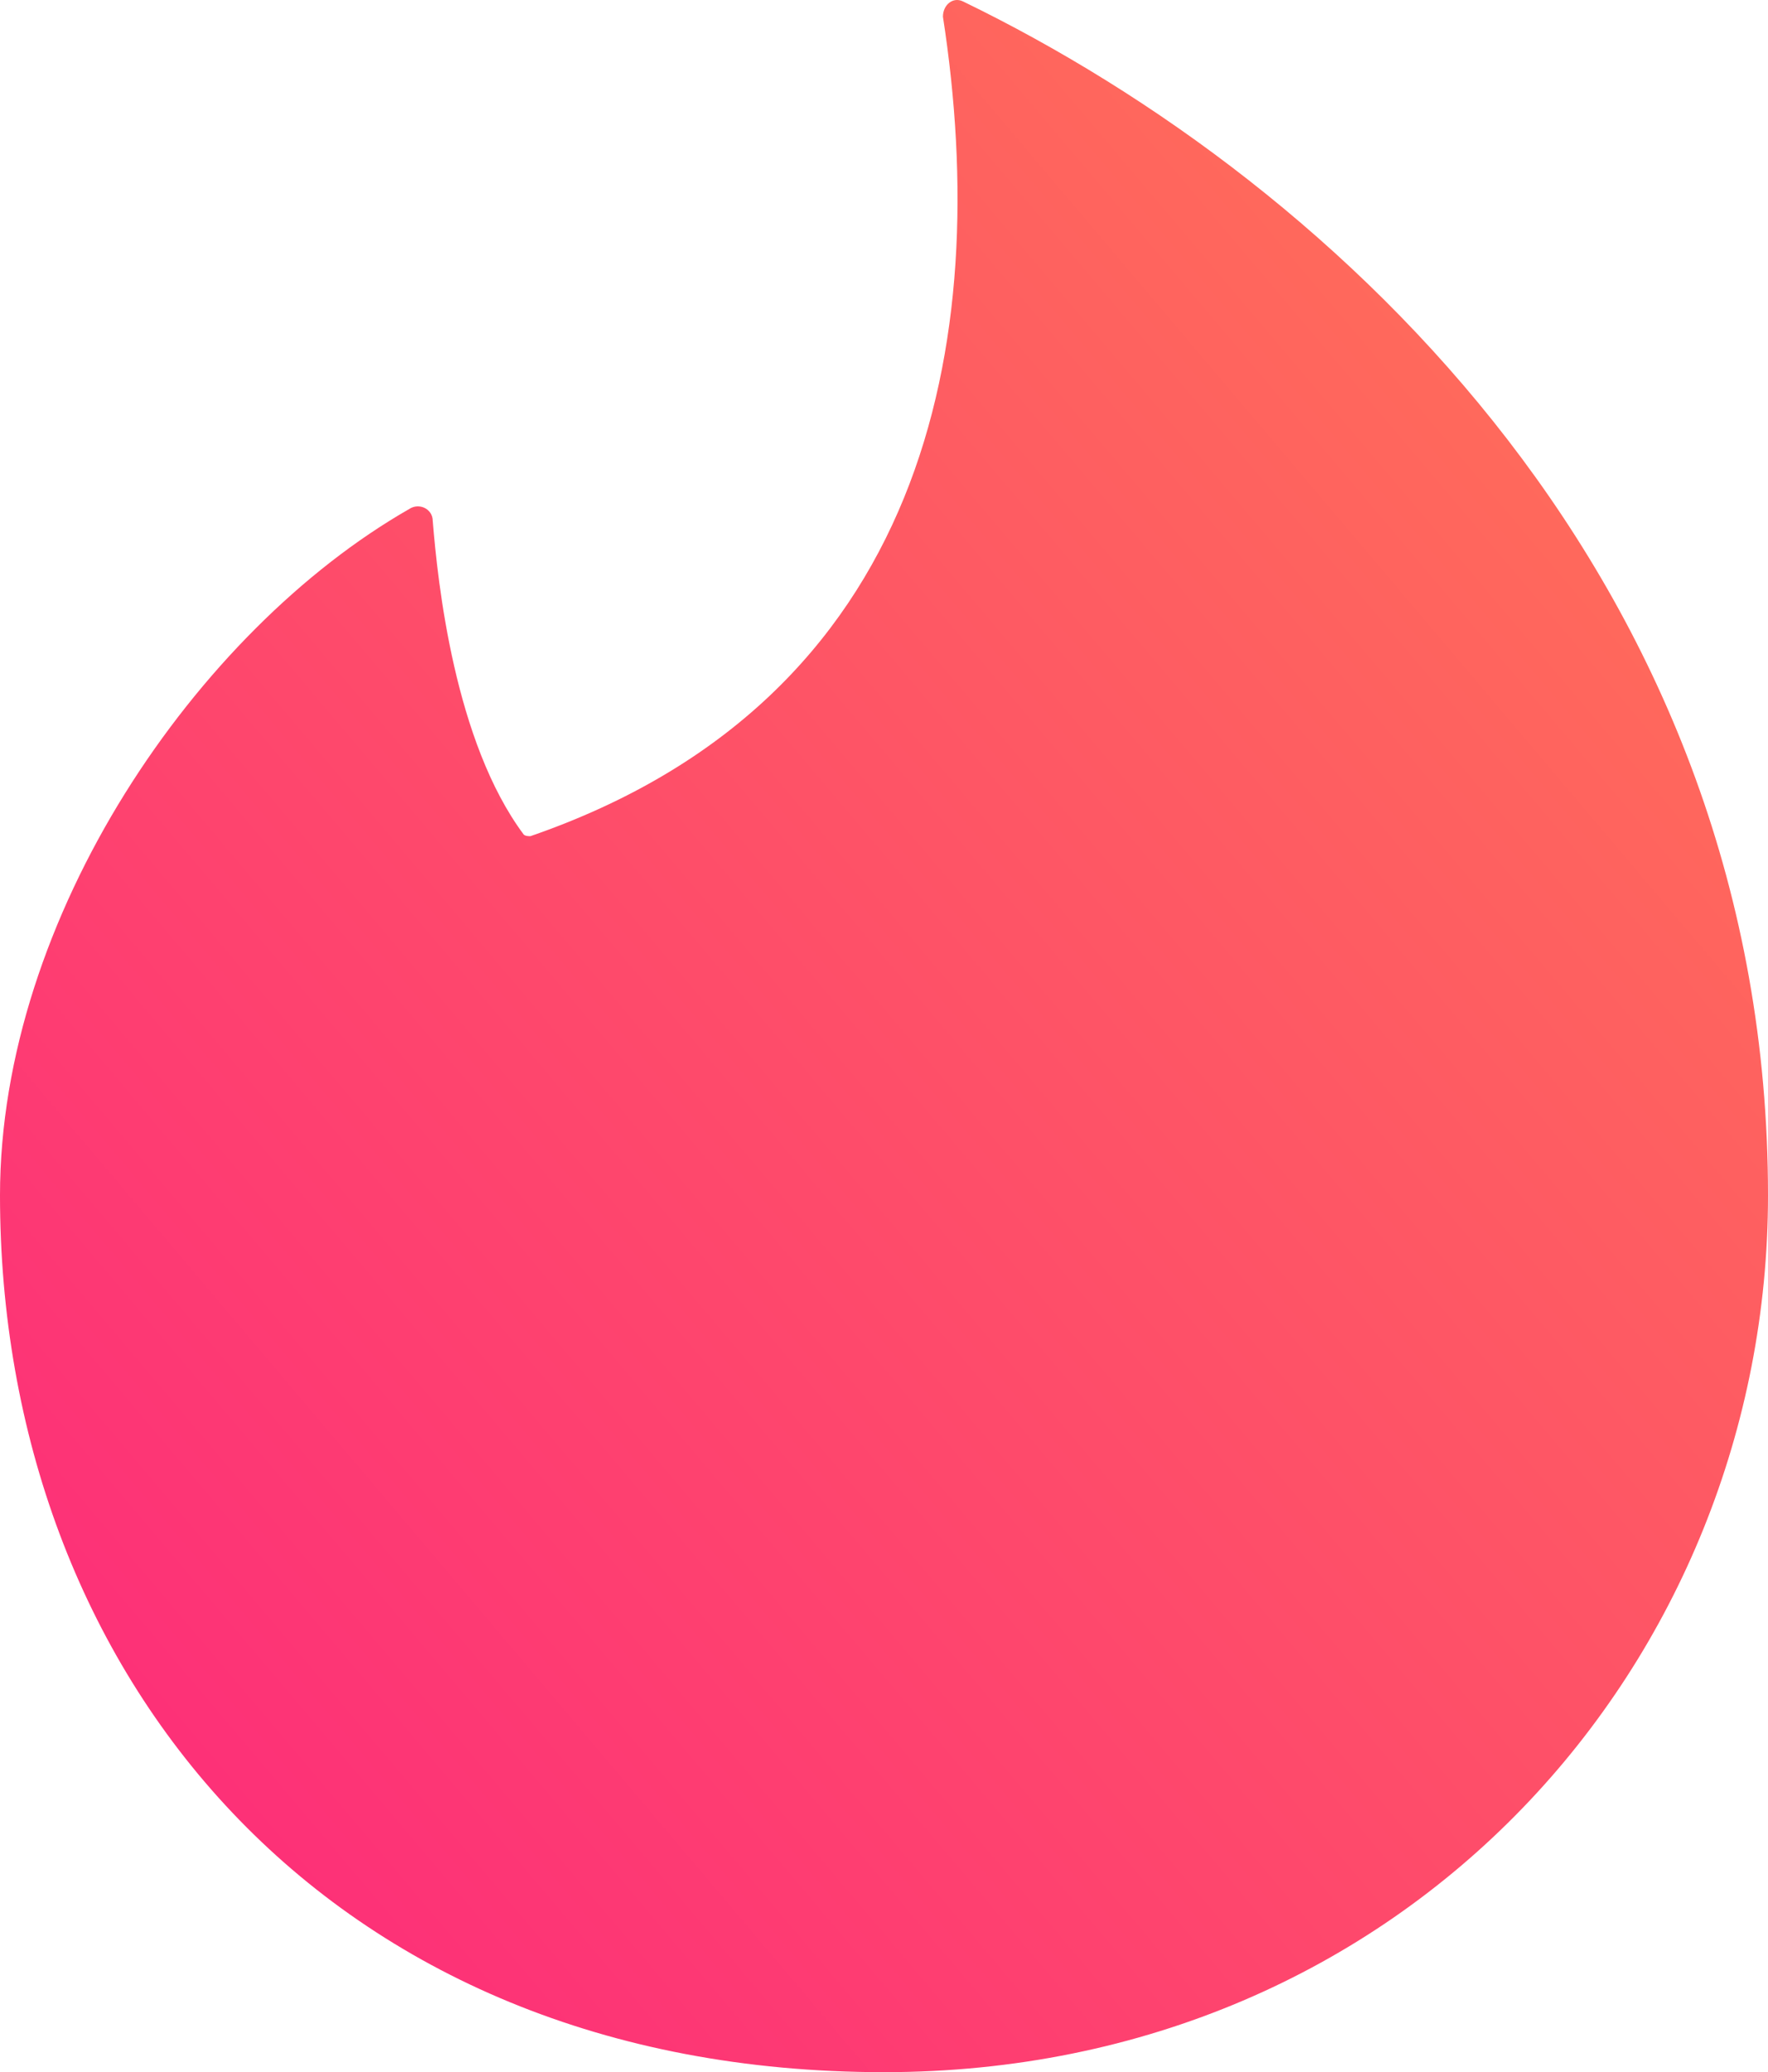 <?xml version="1.0" encoding="UTF-8"?>
<svg width="215px" height="252px" viewBox="0 0 215 252" version="1.1" xmlns="http://www.w3.org/2000/svg" xmlns:xlink="http://www.w3.org/1999/xlink">
    <!-- Generator: Sketch 49.3 (51167) - http://www.bohemiancoding.com/sketch -->
    <title>Fill 1 Copy</title>
    <desc>Created with Sketch.</desc>
    <defs>
        <linearGradient x1="100%" y1="0%" x2="0%" y2="100%" id="linearGradient-1">
            <stop stop-color="#FF7854" offset="0%"></stop>
            <stop stop-color="#FD267D" offset="100%"></stop>
        </linearGradient>
    </defs>
    <g id="Master" stroke="none" stroke-width="1" fill="none" fill-rule="evenodd">
        <g id="Subscription-Page---Annotated" transform="translate(-859, -221)" fill="url(#linearGradient-1)">
            <g id="Header" transform="translate(197, 221)">
                <path d="M726.5,101.689 C774.619,85.078 782.81,41.81 776.667,2.028 C776.667,0.592 777.895,-0.433 779.124,0.182 C825.195,22.534 877,71.544 877,145.367 C877,201.965 833.181,252 769.5,252 C701.519,252 662,203.4 662,145.367 C662,111.532 685.957,76.671 711.757,61.906 C712.986,61.086 714.624,61.906 714.624,63.342 C715.238,70.929 717.286,90.205 725.681,101.483 C725.886,101.689 726.295,101.689 726.5,101.689 Z" id="Fill-1-Copy"></path>
            </g>
        </g>
    </g>
</svg>